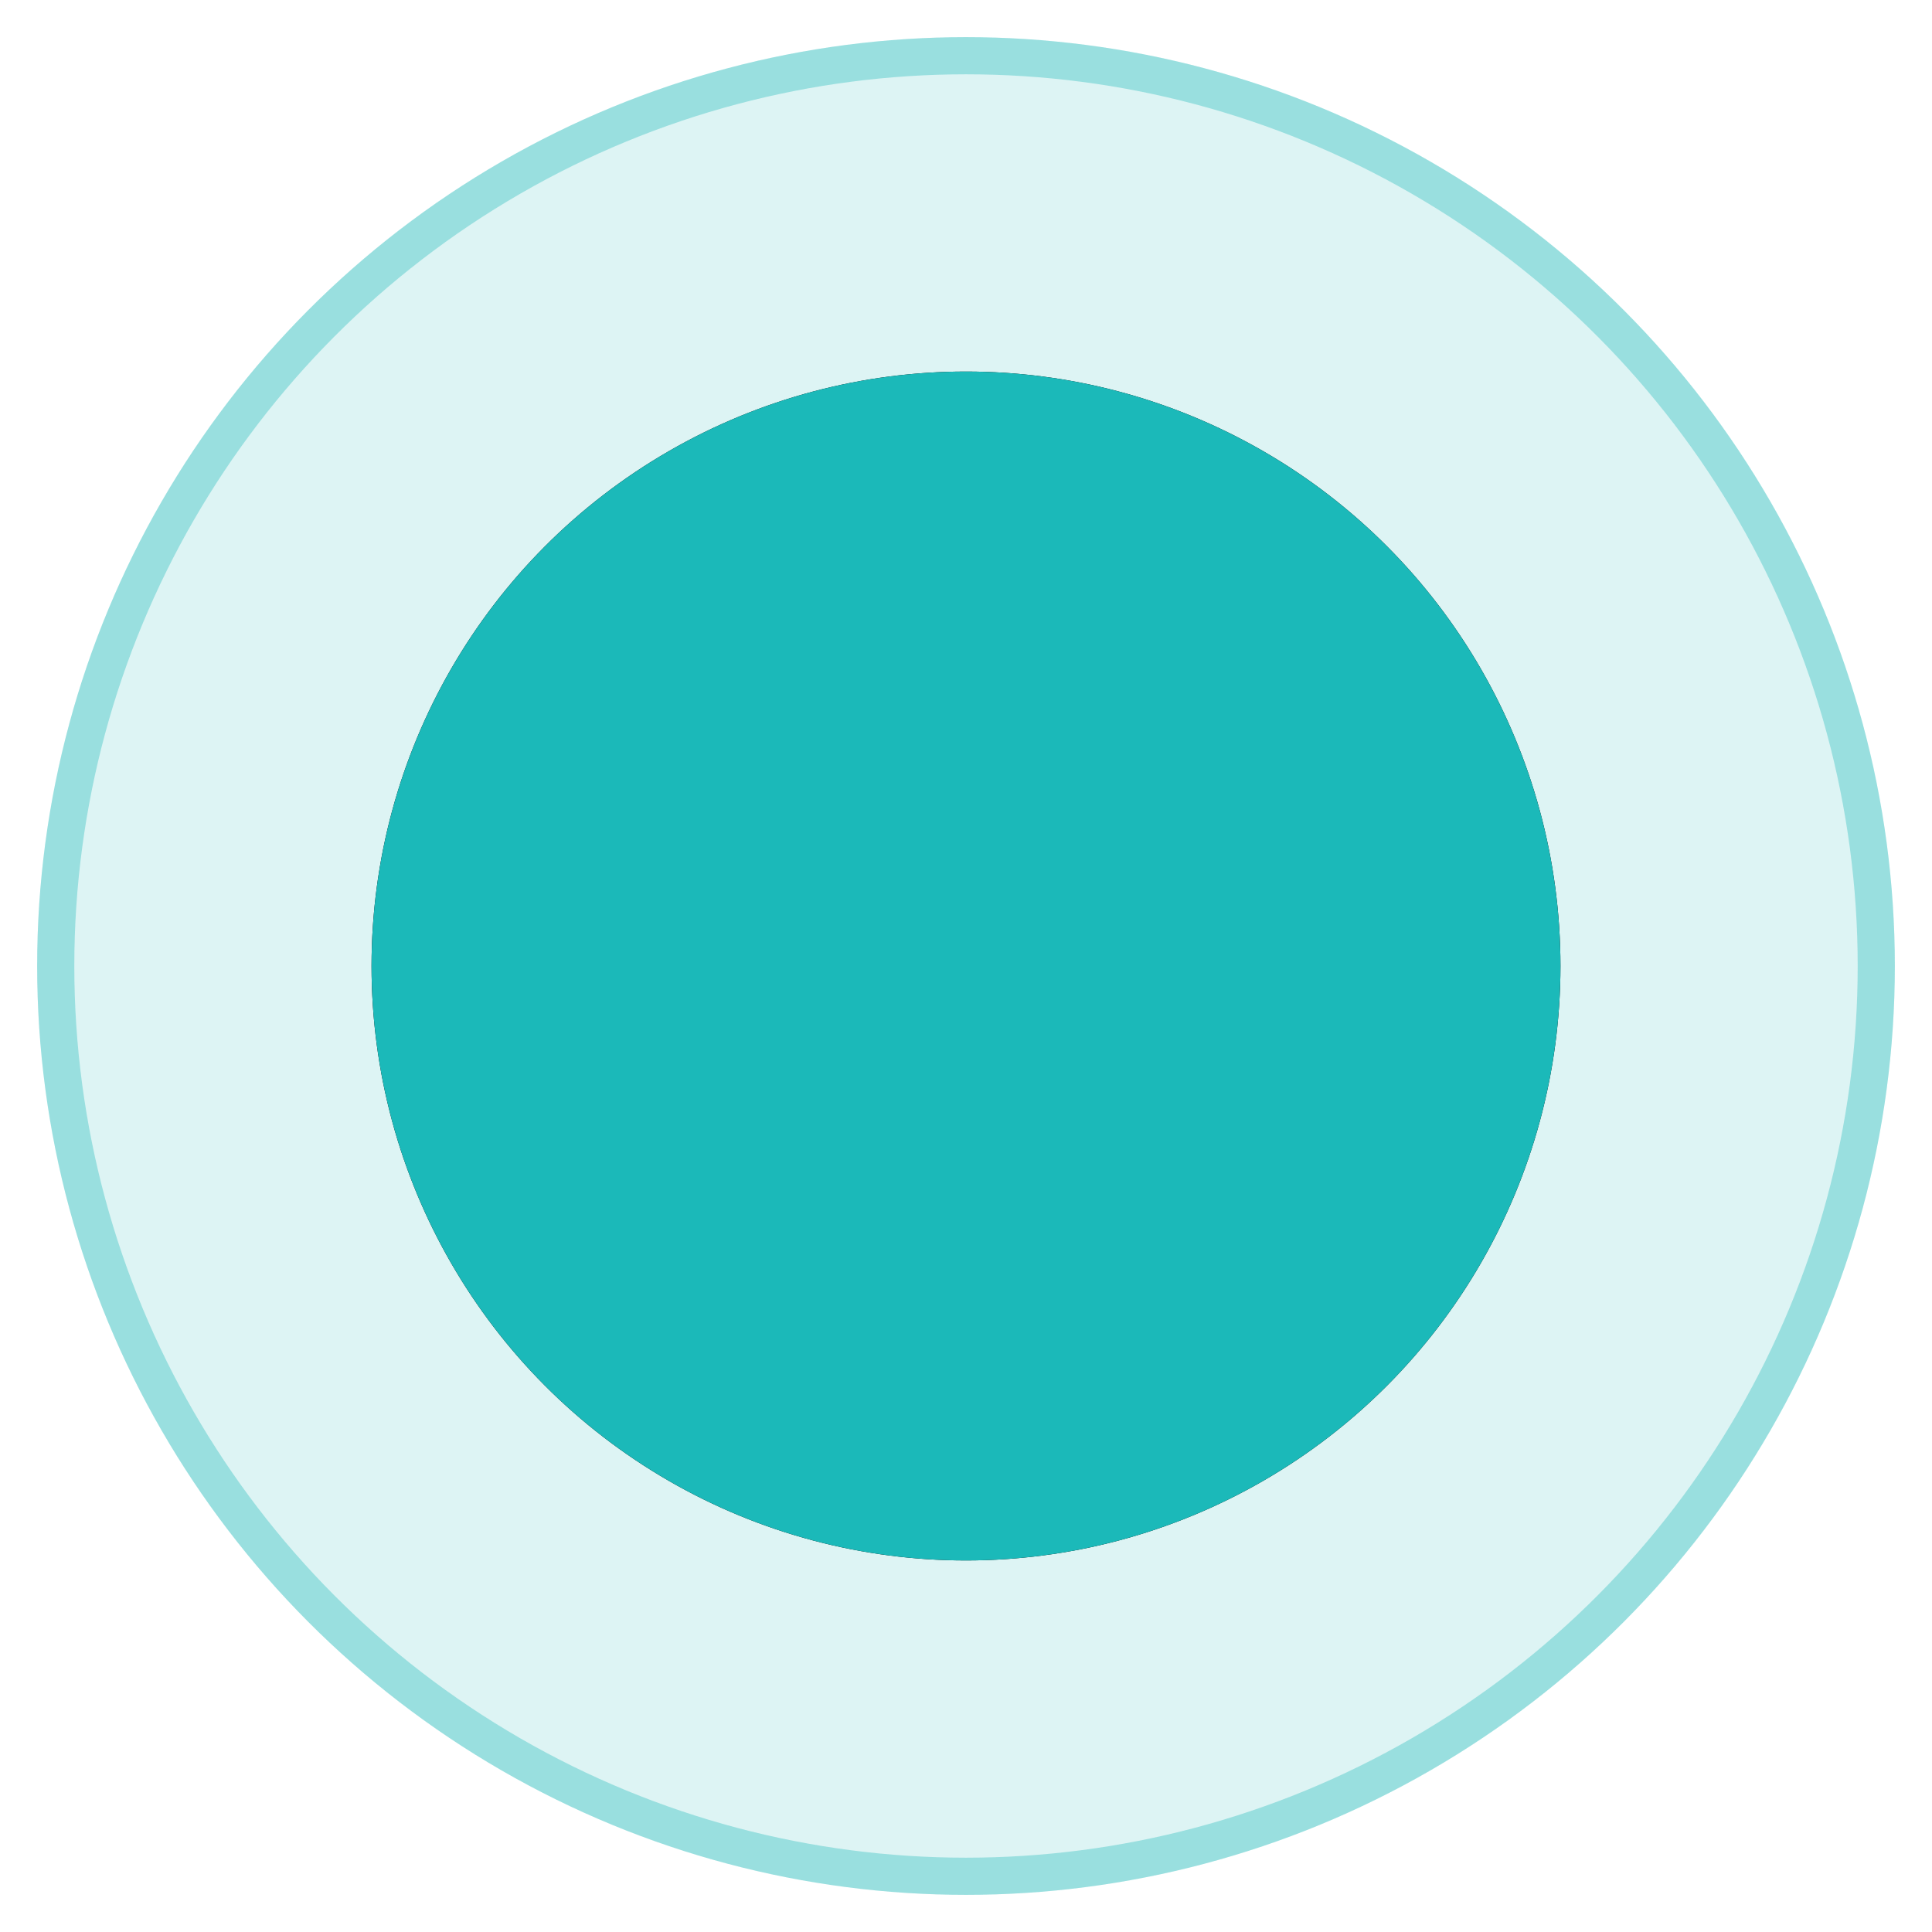 <svg width="52px" height="52px" viewBox="0 0 52 52" version="1.1" xmlns="http://www.w3.org/2000/svg" xmlns:xlink="http://www.w3.org/1999/xlink">
    <!-- Generator: Sketch 49.3 (51167) - http://www.bohemiancoding.com/sketch -->
    <desc>Created with Sketch.</desc>
    <defs>
        <circle id="path-1" cx="25" cy="25" r="25"></circle>
        <circle id="path-2" cx="25" cy="25" r="16"></circle>
        <filter x="-46.9%" y="-46.9%" width="193.8%" height="193.8%" filterUnits="objectBoundingBox" id="filter-3">
            <feOffset dx="0" dy="0" in="SourceAlpha" result="shadowOffsetOuter1"></feOffset>
            <feGaussianBlur stdDeviation="5" in="shadowOffsetOuter1" result="shadowBlurOuter1"></feGaussianBlur>
            <feColorMatrix values="0 0 0 0 0.106   0 0 0 0 0.725   0 0 0 0 0.725  0 0 0 0.5 0" type="matrix" in="shadowBlurOuter1"></feColorMatrix>
        </filter>
    </defs>
    <g id="Migration-Analysis" stroke="none" stroke-width="1" fill="none" fill-rule="evenodd">
        <g id="TIBC-Journey-02" transform="translate(-753, -222)">
            <g id="right-content" transform="translate(424, 102)">
                <g id="content">
                    <g id="Part#02">
                        <g id="Journey" transform="translate(39, 72)">
                            <g id="paths">
                                <g id="row#01">
                                    <g id="point-04" transform="translate(291, 49)">
                                        <g id="Oval">
                                            <use fill-opacity="0.15" fill="#1BB9B9" fill-rule="evenodd" xlink:href="#path-1"></use>
                                            <circle stroke-opacity="0.35" stroke="#1BB8B8" stroke-width="1" cx="25" cy="25" r="24.5"></circle>
                                        </g>
                                        <g id="Oval">
                                            <use fill="black" fill-opacity="1" filter="url(#filter-3)" xlink:href="#path-2"></use>
                                            <use fill="#1BB9B9" fill-rule="evenodd" xlink:href="#path-2"></use>
                                        </g>
                                    </g>
                                </g>
                            </g>
                        </g>
                    </g>
                </g>
            </g>
        </g>
    </g>
</svg>